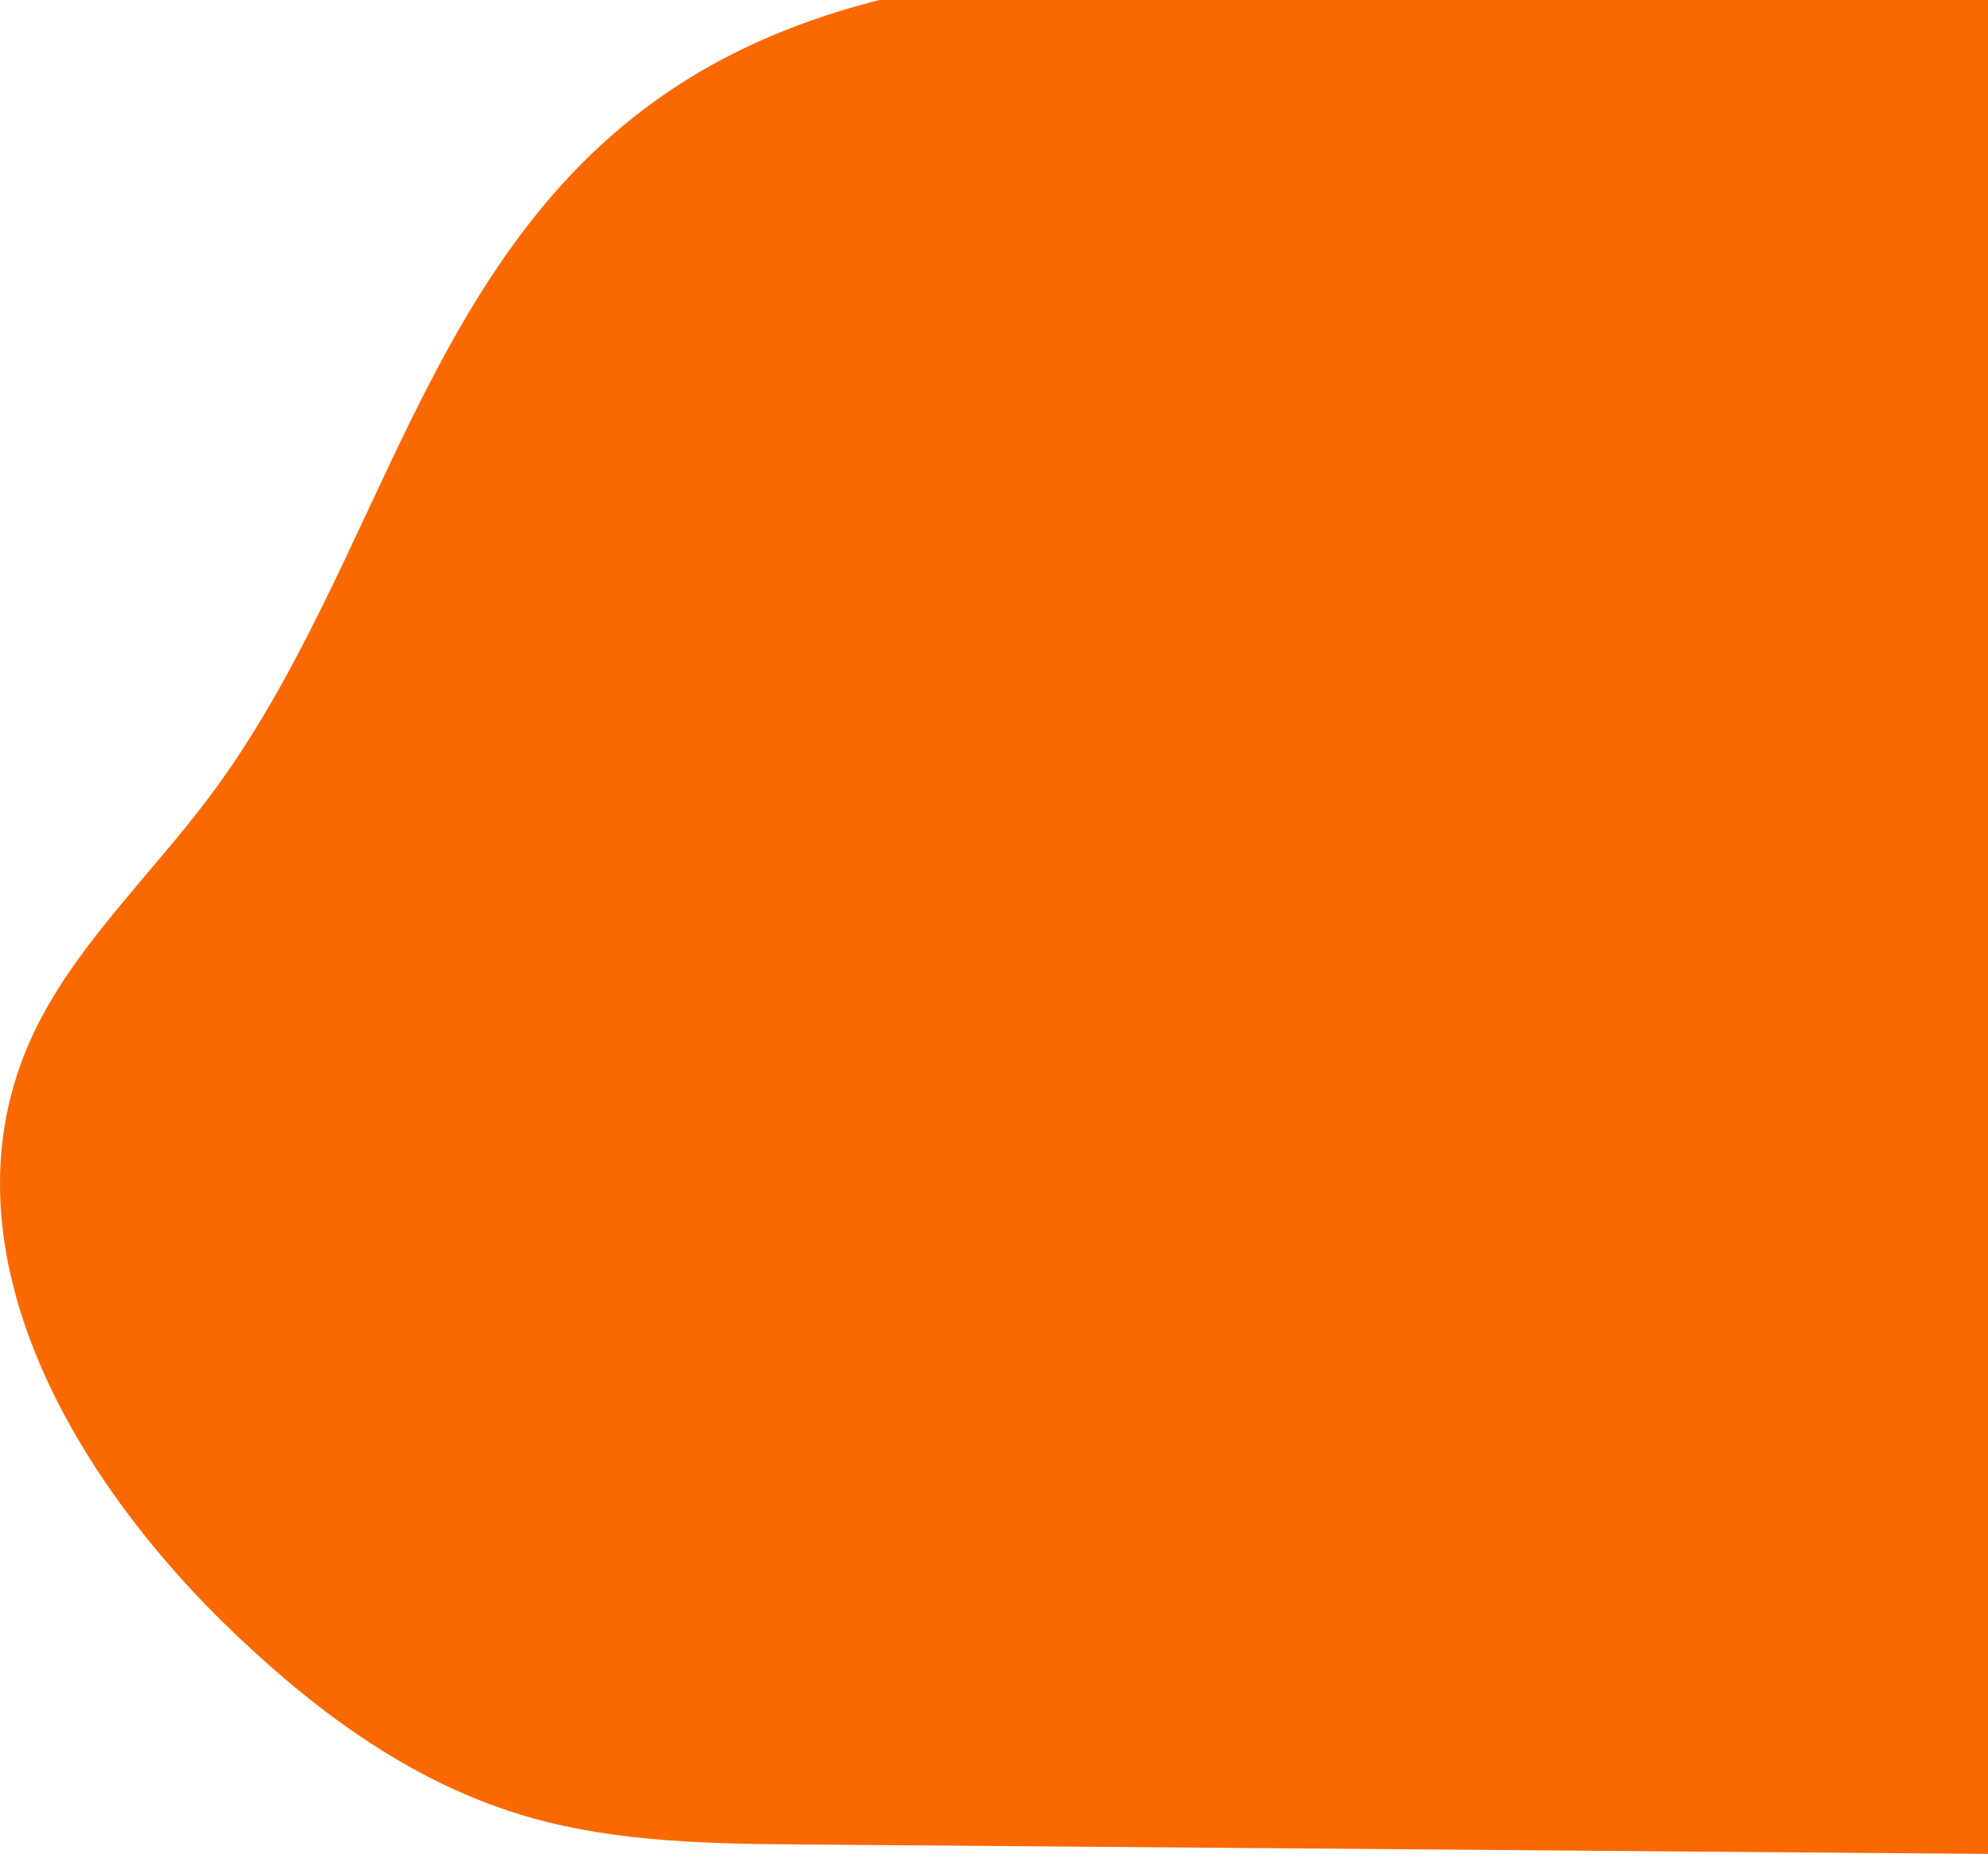 <svg width="934" height="873" viewBox="0 0 934 873" fill="none" xmlns="http://www.w3.org/2000/svg">
<path d="M318.337 40.205C198.401 118.129 179.815 265.479 98.587 374.184C70.311 412.009 33.774 445.862 14.712 487.824C-29.053 583.873 31.18 692.823 111.799 769.109C150.241 805.501 195.144 838.842 249.473 854.181C291.252 865.977 336.049 866.469 380.025 866.776L1150.47 872.92C1236.49 873.595 1332.07 871.158 1393.92 819.673C1436.54 784.223 1453.86 732.451 1468.55 683.034C1486.61 622.313 1502.97 556.369 1474.88 498.535C1442.79 432.366 1361.64 394.868 1311.23 337.771C1229.42 245.266 1231.3 105.35 1127.12 31.501C1078.48 -2.966 1014.31 -16.482 951.771 -23.241C833.874 -35.999 722.199 -11.915 606.42 -15.274C507.454 -18.141 400.438 -13.144 318.337 40.205Z" fill="#F96900"/>
</svg>

